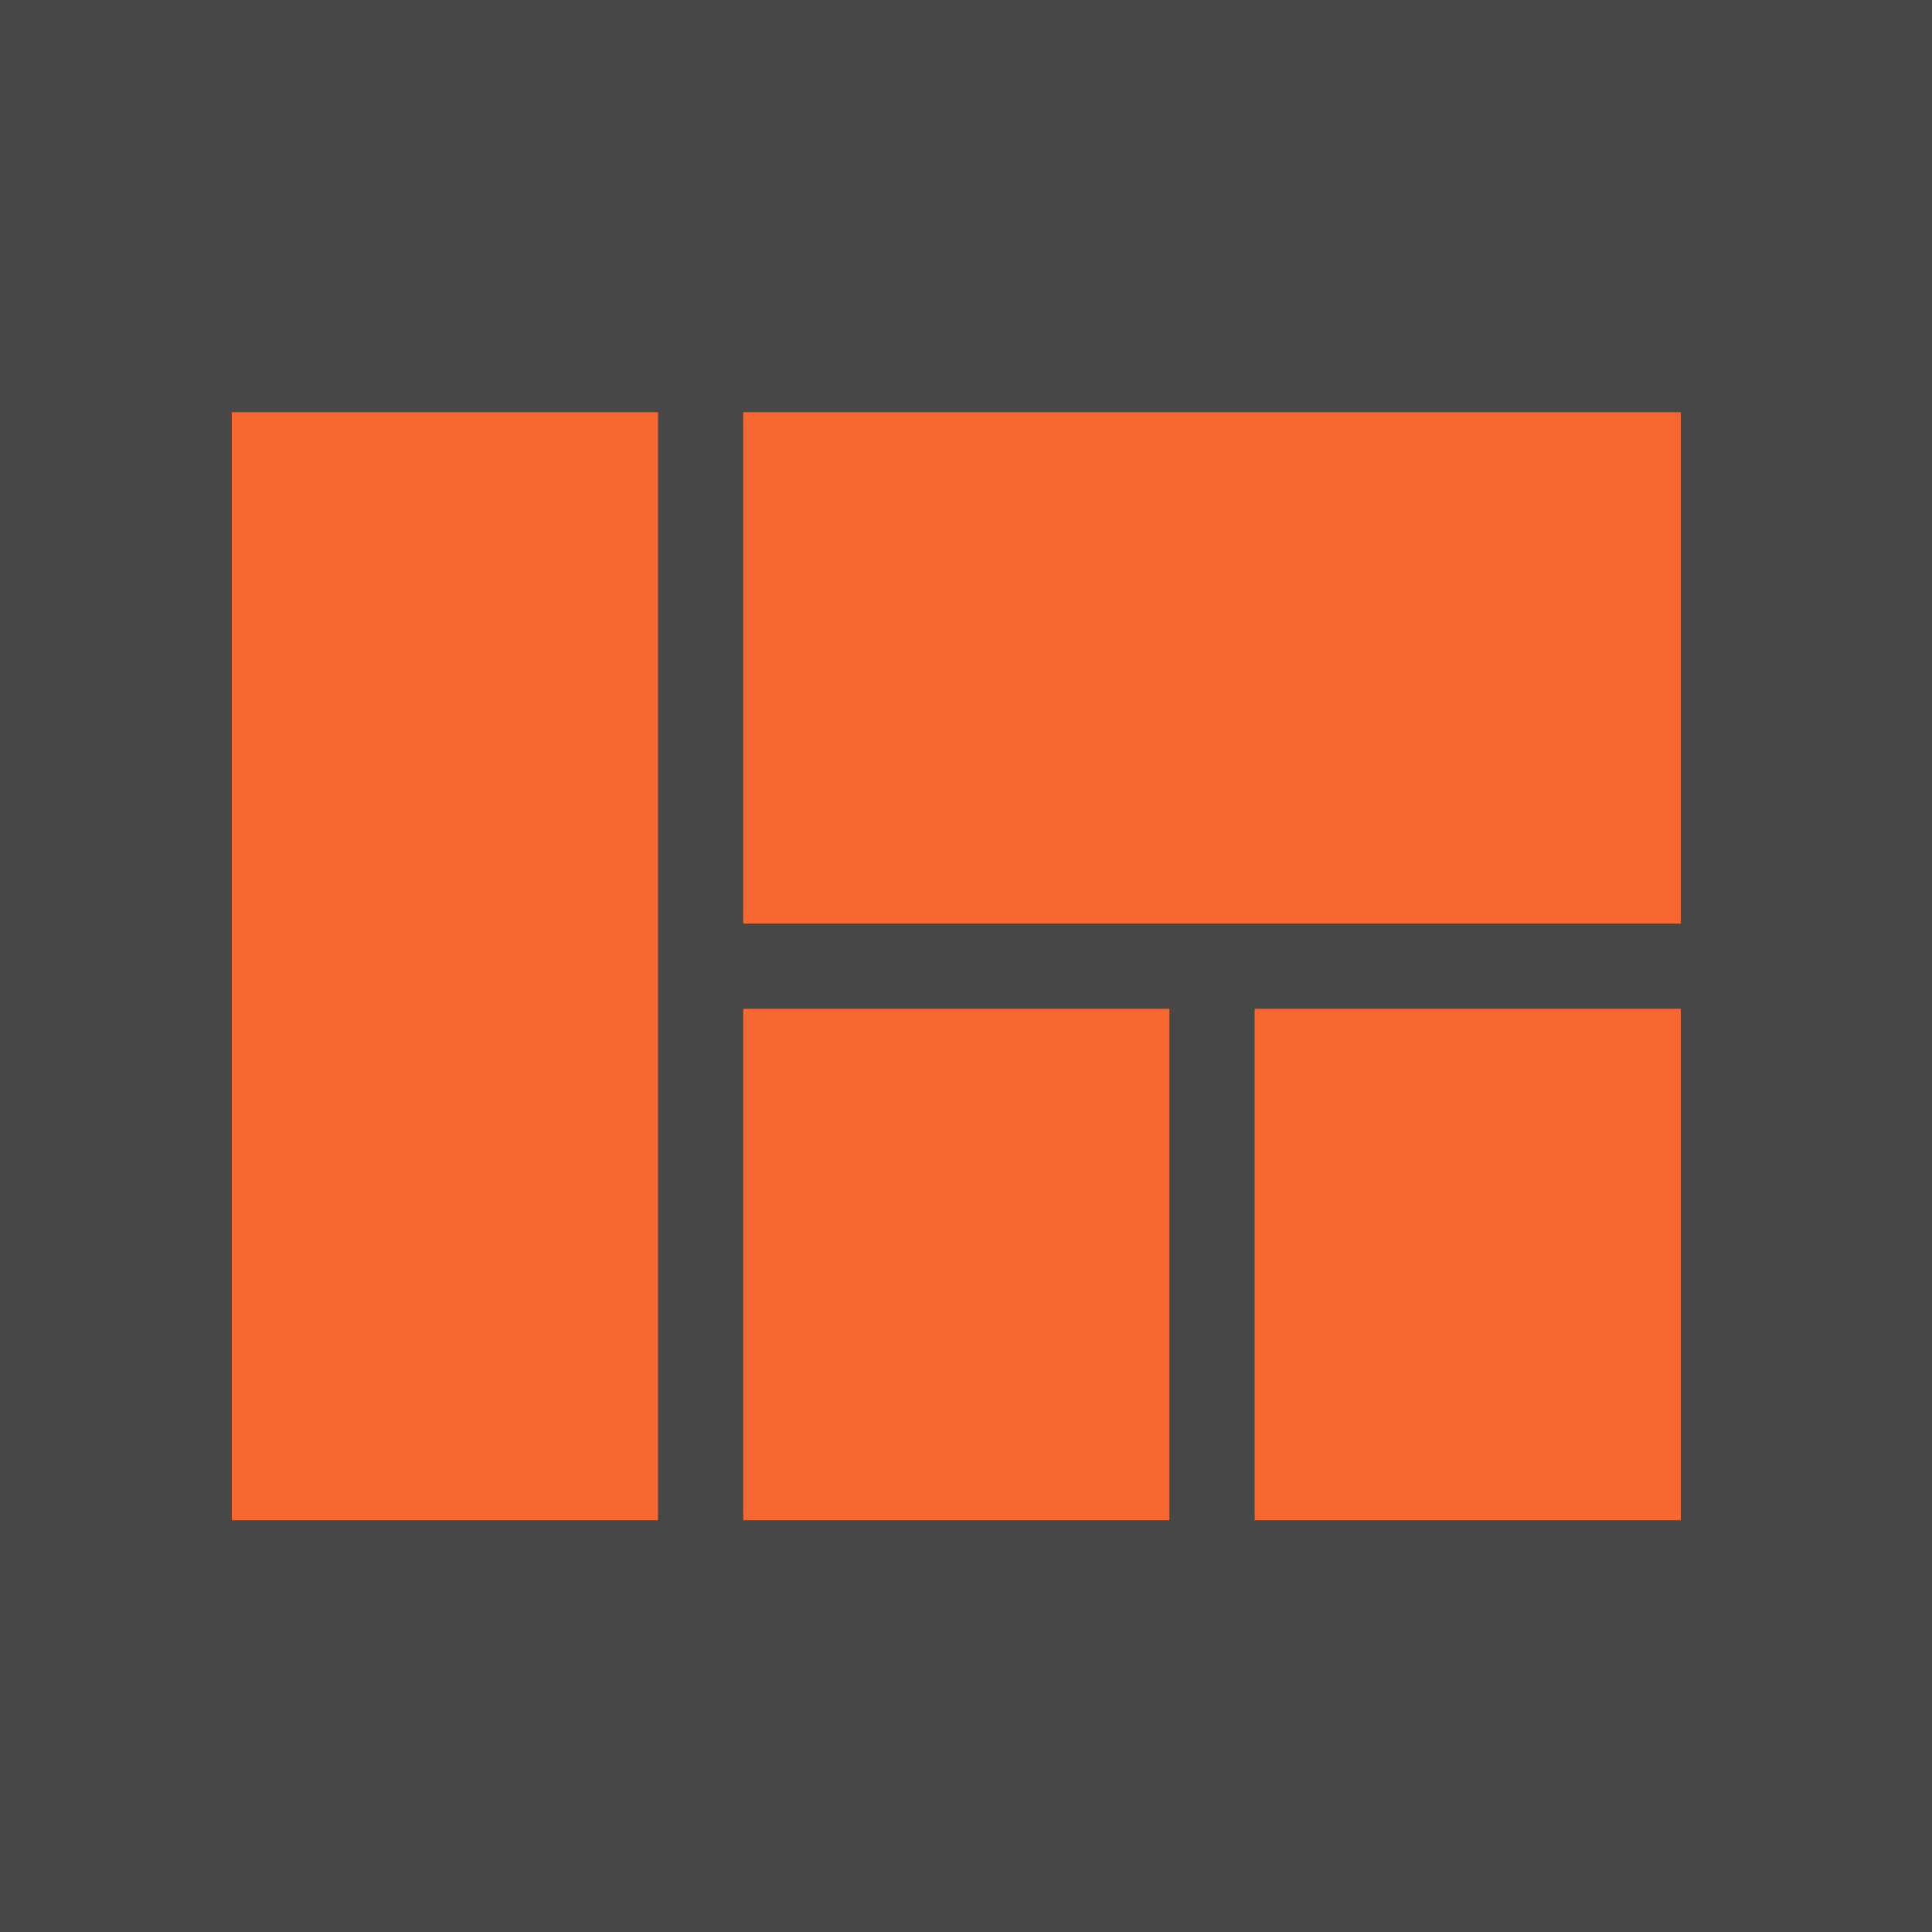 <?xml version="1.0" encoding="UTF-8"?>
<svg width="75px" height="75px" viewBox="0 0 75 75" version="1.1" xmlns="http://www.w3.org/2000/svg" xmlns:xlink="http://www.w3.org/1999/xlink">
    <rect x="0" y="0" width="75" height="75" fill="#333333" stroke="none"/>
    <!-- Generator: Sketch 51.3 (57544) - http://www.bohemiancoding.com/sketch -->
    <title>ic_view_quilt</title>
    <desc>Created with Sketch.</desc>
    <defs></defs>
    <g id="Page-1" stroke="none" stroke-width="1" fill="none" fill-rule="evenodd">
        <g id="Cannected-Landing-Page-Web-v1" transform="translate(-1141, -1042)">
            <g id="usp-group" transform="translate(0, 710)">
                <g transform="translate(180, 216)" id="usp-3">
                    <g transform="translate(740, 0)">
                        <g id="ic_view_quilt" transform="translate(221, 116)">
                            <polygon id="Bounds" fill-opacity="0.1" fill="#FFFFFF" points="0 0 75 0 75 75 0 75"></polygon>
                            <path d="M28.853,59.015 L45.397,59.015 L45.397,39.162 L28.853,39.162 L28.853,59.015 L28.853,59.015 Z M9,59.015 L25.544,59.015 L25.544,16 L9,16 L9,59.015 L9,59.015 Z M48.706,59.015 L65.25,59.015 L65.25,39.162 L48.706,39.162 L48.706,59.015 L48.706,59.015 Z M28.853,16 L28.853,35.853 L65.25,35.853 L65.25,16 L28.853,16 L28.853,16 Z" id="Shape" fill="#F66830"></path>
                        </g>
                    </g>
                </g>
            </g>
        </g>
    </g>
</svg>